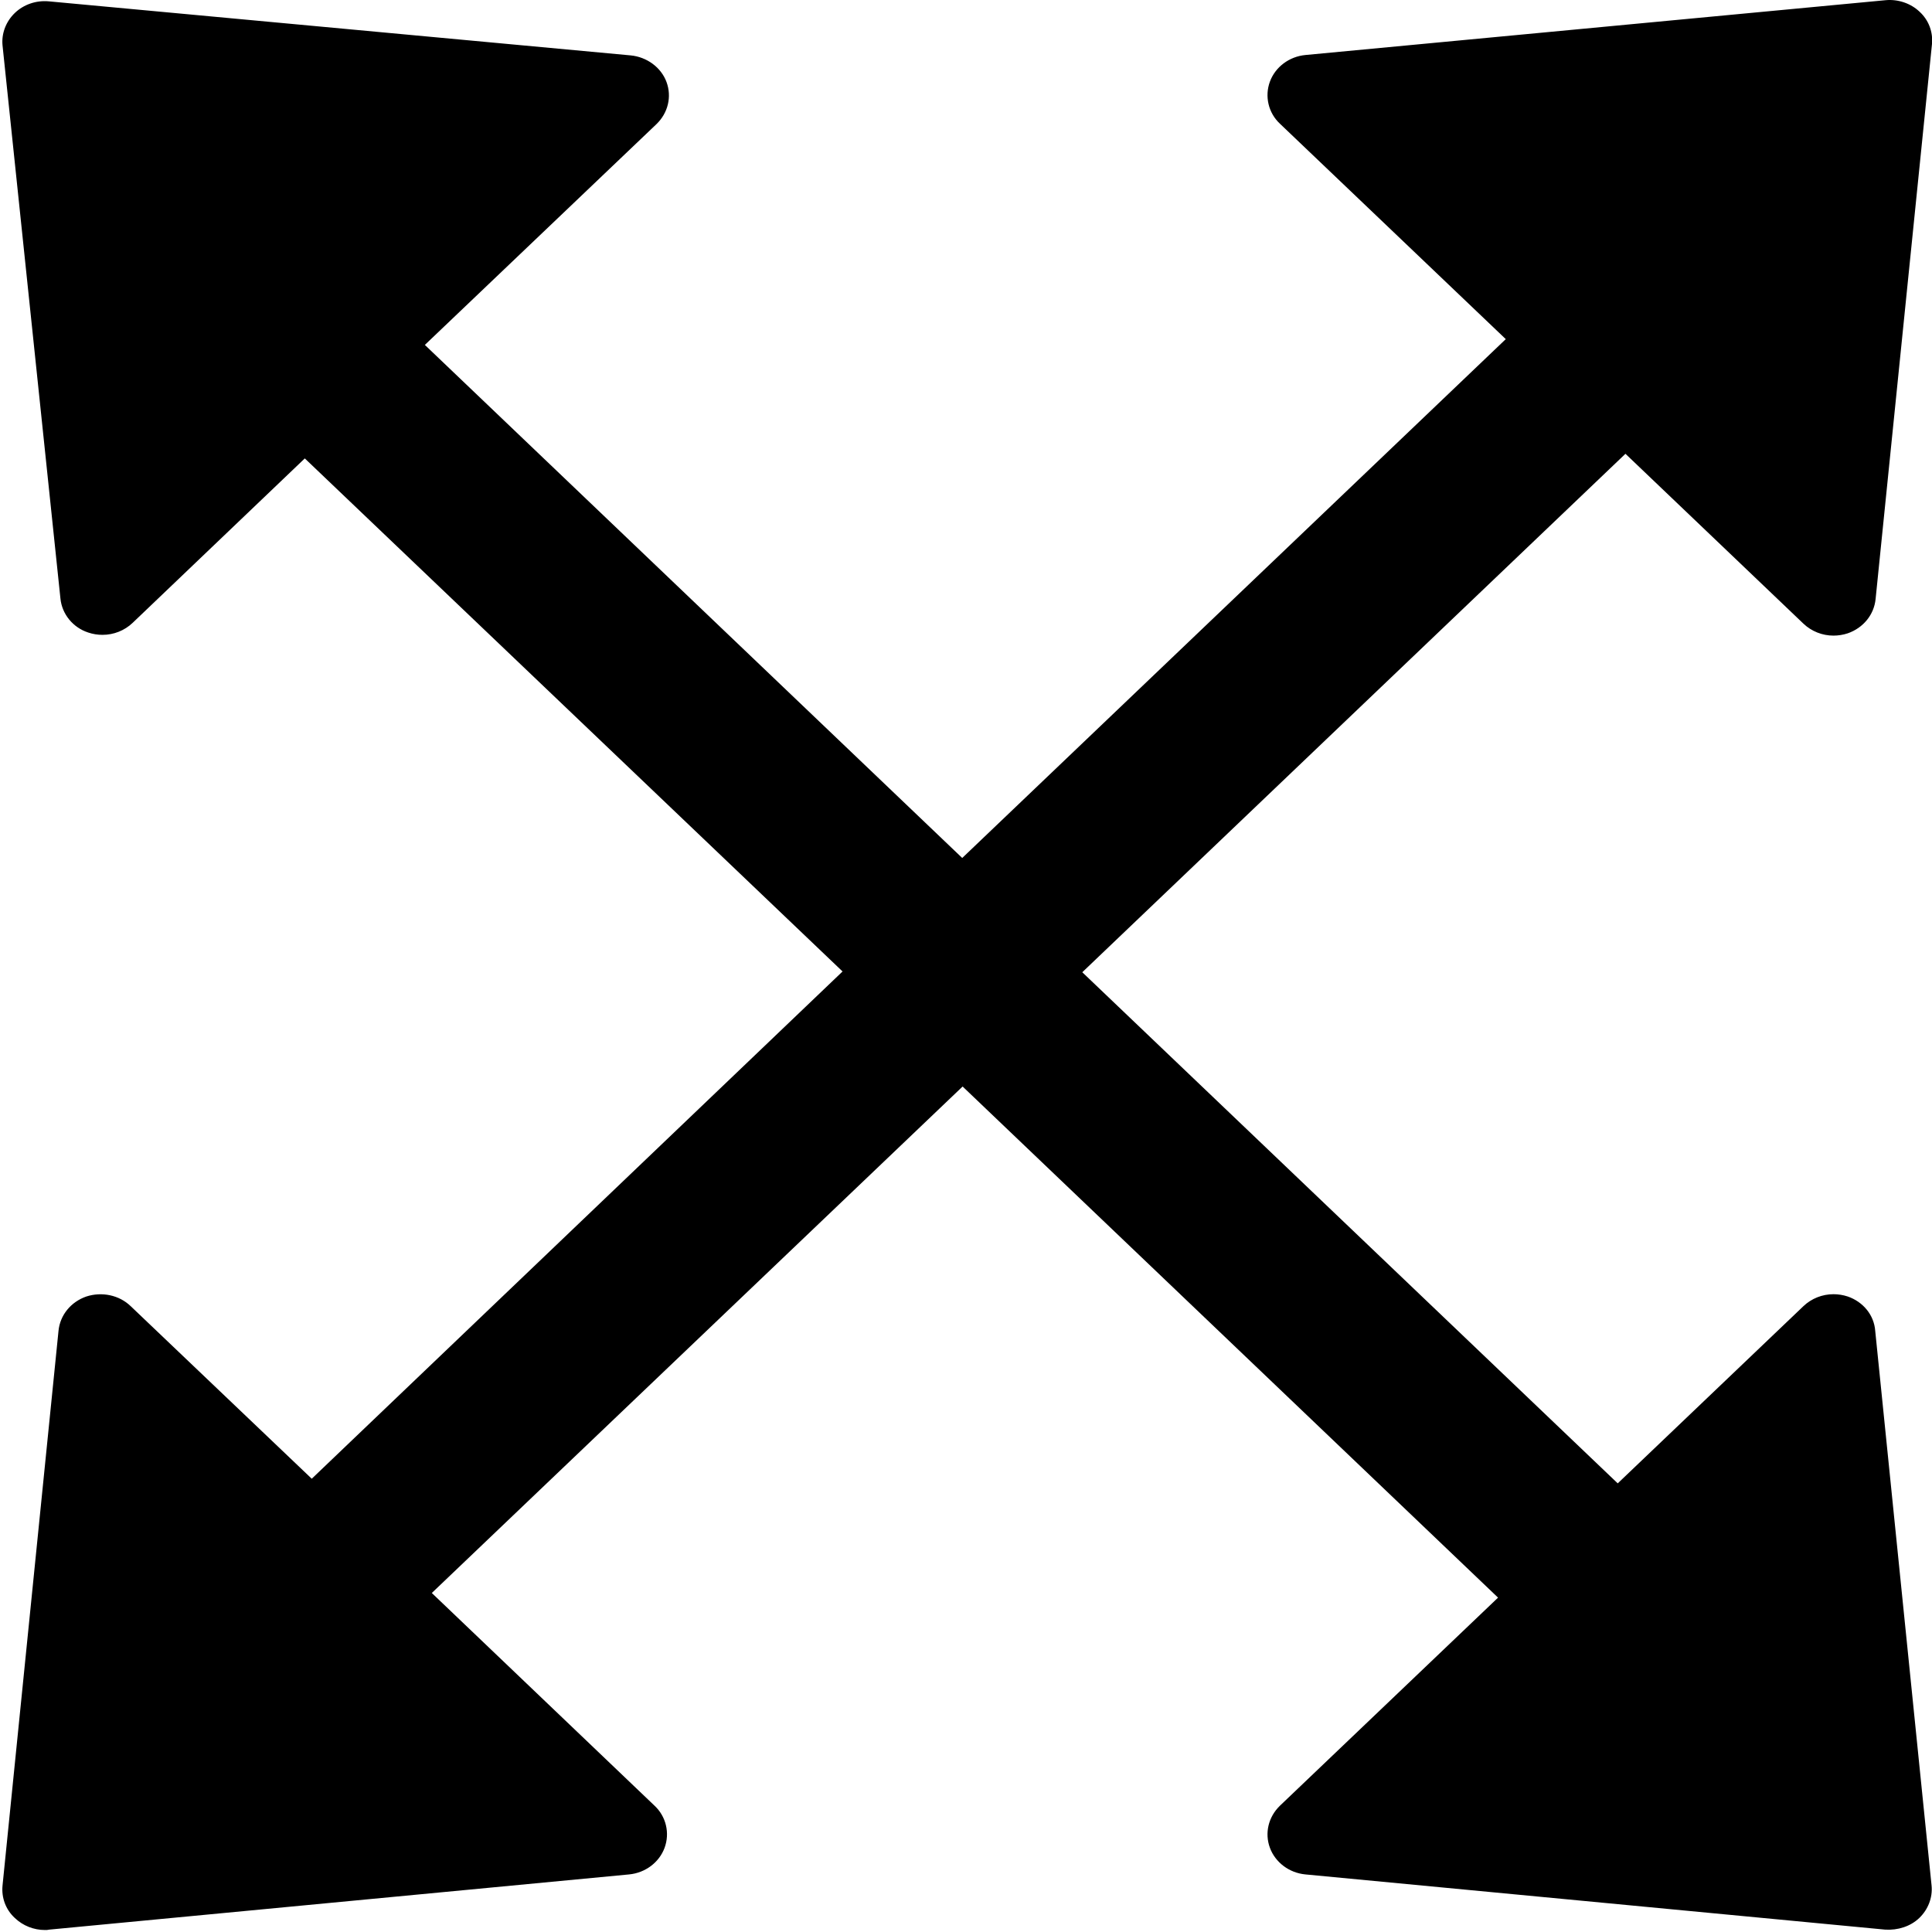 <?xml version="1.0" encoding="UTF-8" standalone="no"?>
<svg width="570px" height="570px" viewBox="0 0 570 570" version="1.1" xmlns="http://www.w3.org/2000/svg" xmlns:xlink="http://www.w3.org/1999/xlink" xmlns:sketch="http://www.bohemiancoding.com/sketch/ns">
    <!-- Generator: Sketch 3.3.2 (12043) - http://www.bohemiancoding.com/sketch -->
    <title>fullscreen-on</title>
    <desc>Created with Sketch.</desc>
    <defs></defs>
    <g id="Page-1" stroke="none" stroke-width="1" fill="none" fill-rule="evenodd" sketch:type="MSPage">
        <path d="M545.161,382.513 C543.795,382.058 542.314,381.83 540.947,381.83 C537.644,381.83 534.455,383.083 532.063,385.361 L477.28,437.638 L319.308,286.842 L479.558,133.881 L532.063,183.995 C534.455,186.273 537.644,187.526 540.947,187.526 C542.314,187.526 543.795,187.298 545.161,186.842 C549.717,185.248 552.906,181.375 553.362,176.706 L569.99,13.039 C570.332,9.509 569.079,5.978 566.346,3.472 C563.726,0.966 559.968,-0.286 556.323,0.055 L385.14,16.228 C380.356,16.684 376.256,19.759 374.661,24.087 C373.067,28.415 374.206,33.313 377.622,36.502 L444.251,100.055 L283.887,253.129 L125.346,101.763 L193.683,36.615 C197.1,33.313 198.239,28.529 196.644,24.201 C195.05,19.873 190.835,16.798 186.052,16.342 L14.413,0.397 C10.654,0.055 7.01,1.308 4.39,3.814 C1.77,6.32 0.404,9.85 0.745,13.381 L17.83,176.592 C18.285,181.148 21.474,185.134 26.03,186.615 C27.397,187.07 28.763,187.298 30.244,187.298 C33.547,187.298 36.736,186.045 39.128,183.767 L89.925,135.248 L248.58,286.614 L91.975,436.271 L38.558,385.361 C35.142,382.058 30.016,381.033 25.461,382.513 C20.905,384.108 17.716,387.98 17.26,392.65 L0.745,556.316 C0.404,559.847 1.657,563.378 4.39,565.883 C6.782,568.161 9.971,569.414 13.274,569.414 C13.729,569.414 14.071,569.414 14.527,569.3 L185.596,553.013 C190.38,552.558 194.48,549.483 196.075,545.155 C197.669,540.827 196.53,535.929 193.113,532.74 L127.396,469.984 L284.001,320.555 L441.973,471.351 L377.622,532.74 C374.206,536.043 373.067,540.827 374.661,545.155 C376.256,549.483 380.356,552.558 385.14,553.013 L556.209,569.3 C559.854,569.528 563.612,568.389 566.232,565.883 C568.851,563.378 570.218,559.847 569.876,556.316 L553.248,392.65 C552.906,387.98 549.717,384.108 545.161,382.513" id="fullscreen-on" fill="#000000" sketch:type="MSShapeGroup"></path>
    </g>
</svg>